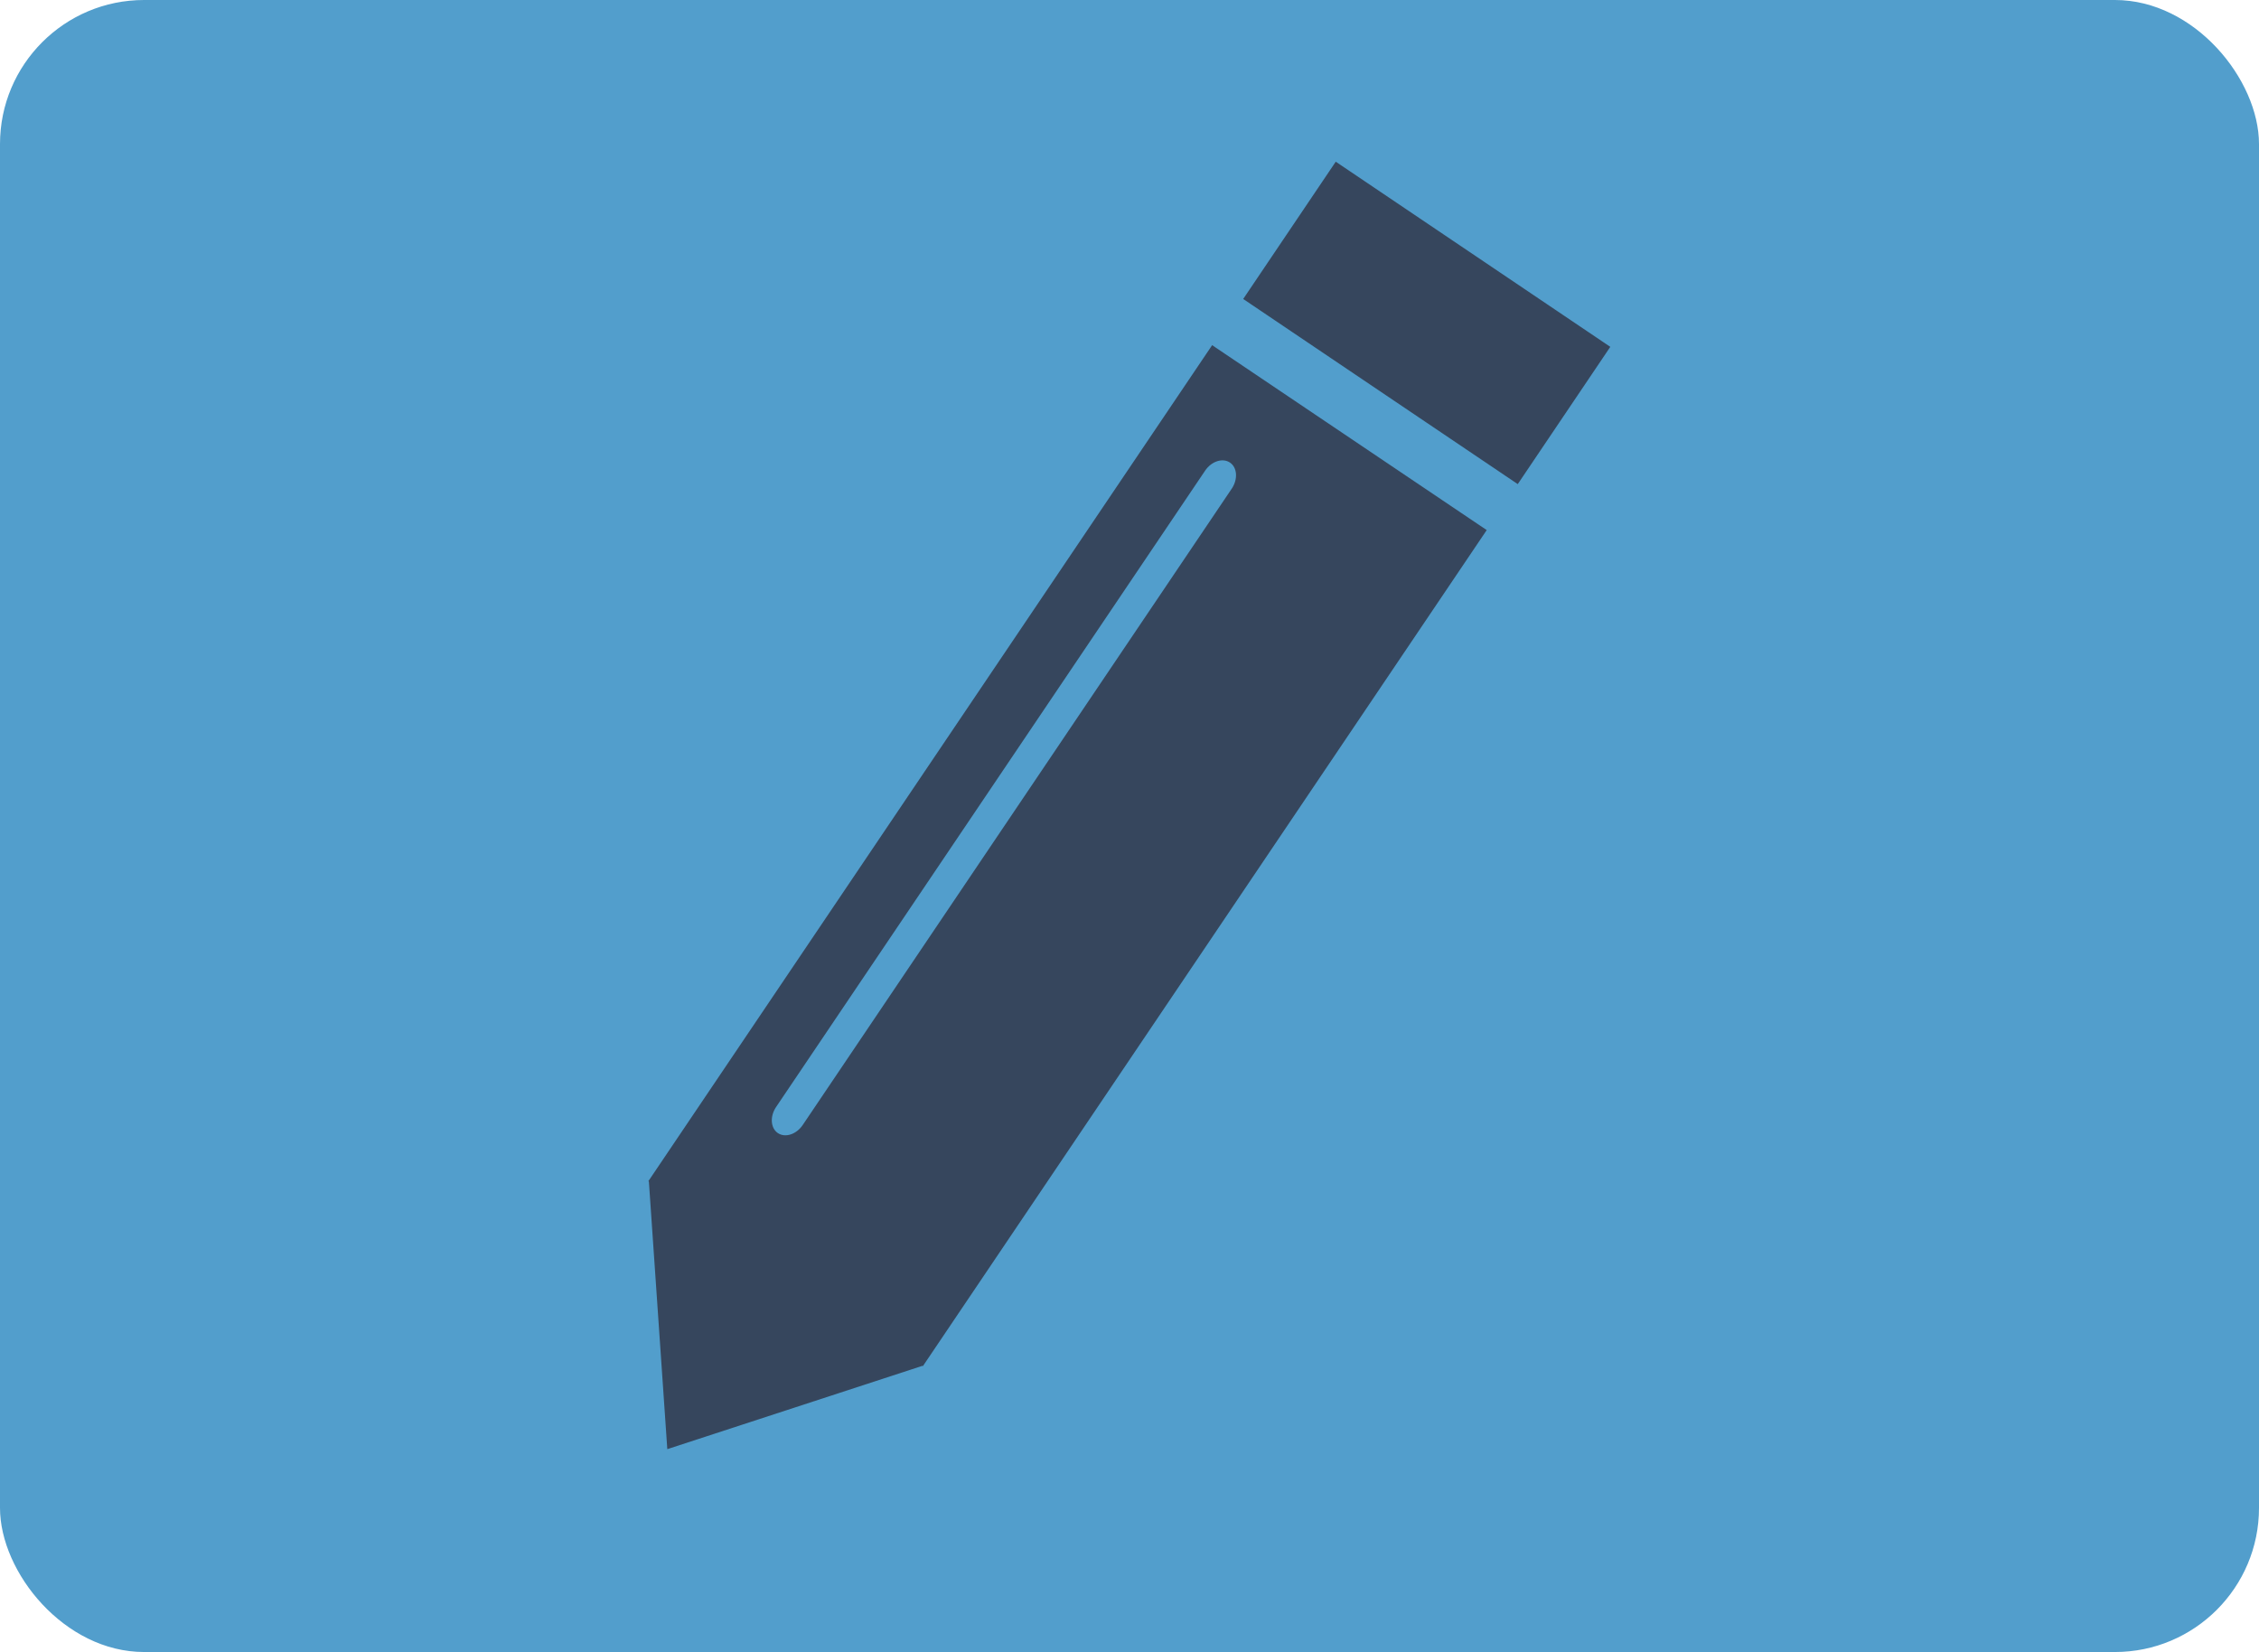 <svg id="f50bfbfe-c3c2-4d44-abf7-e258dd8bbbe5" data-name="Layer 2" xmlns="http://www.w3.org/2000/svg" viewBox="0 0 439 321"><title>Untitled-1</title><rect width="439" height="321" rx="28" ry="28" style="fill:#529ecc"/><rect x="918.11" y="368.64" width="64.35" height="32.17" transform="translate(-295.57 -787.5) rotate(33.99)" style="fill:#36465d"/><path d="M908.56,389.07,799,551.51l.1.07,3.58,52,49.58-16.19.09.06L961.92,425ZM829,540.59c-1.23,1.83-3.4,2.54-4.83,1.58s-1.58-3.24-.35-5.07l83.37-123.64c1.23-1.83,3.4-2.54,4.83-1.58s1.58,3.24.35,5.07Z" transform="translate(-673 -322)" style="fill:#36465d"/></svg>